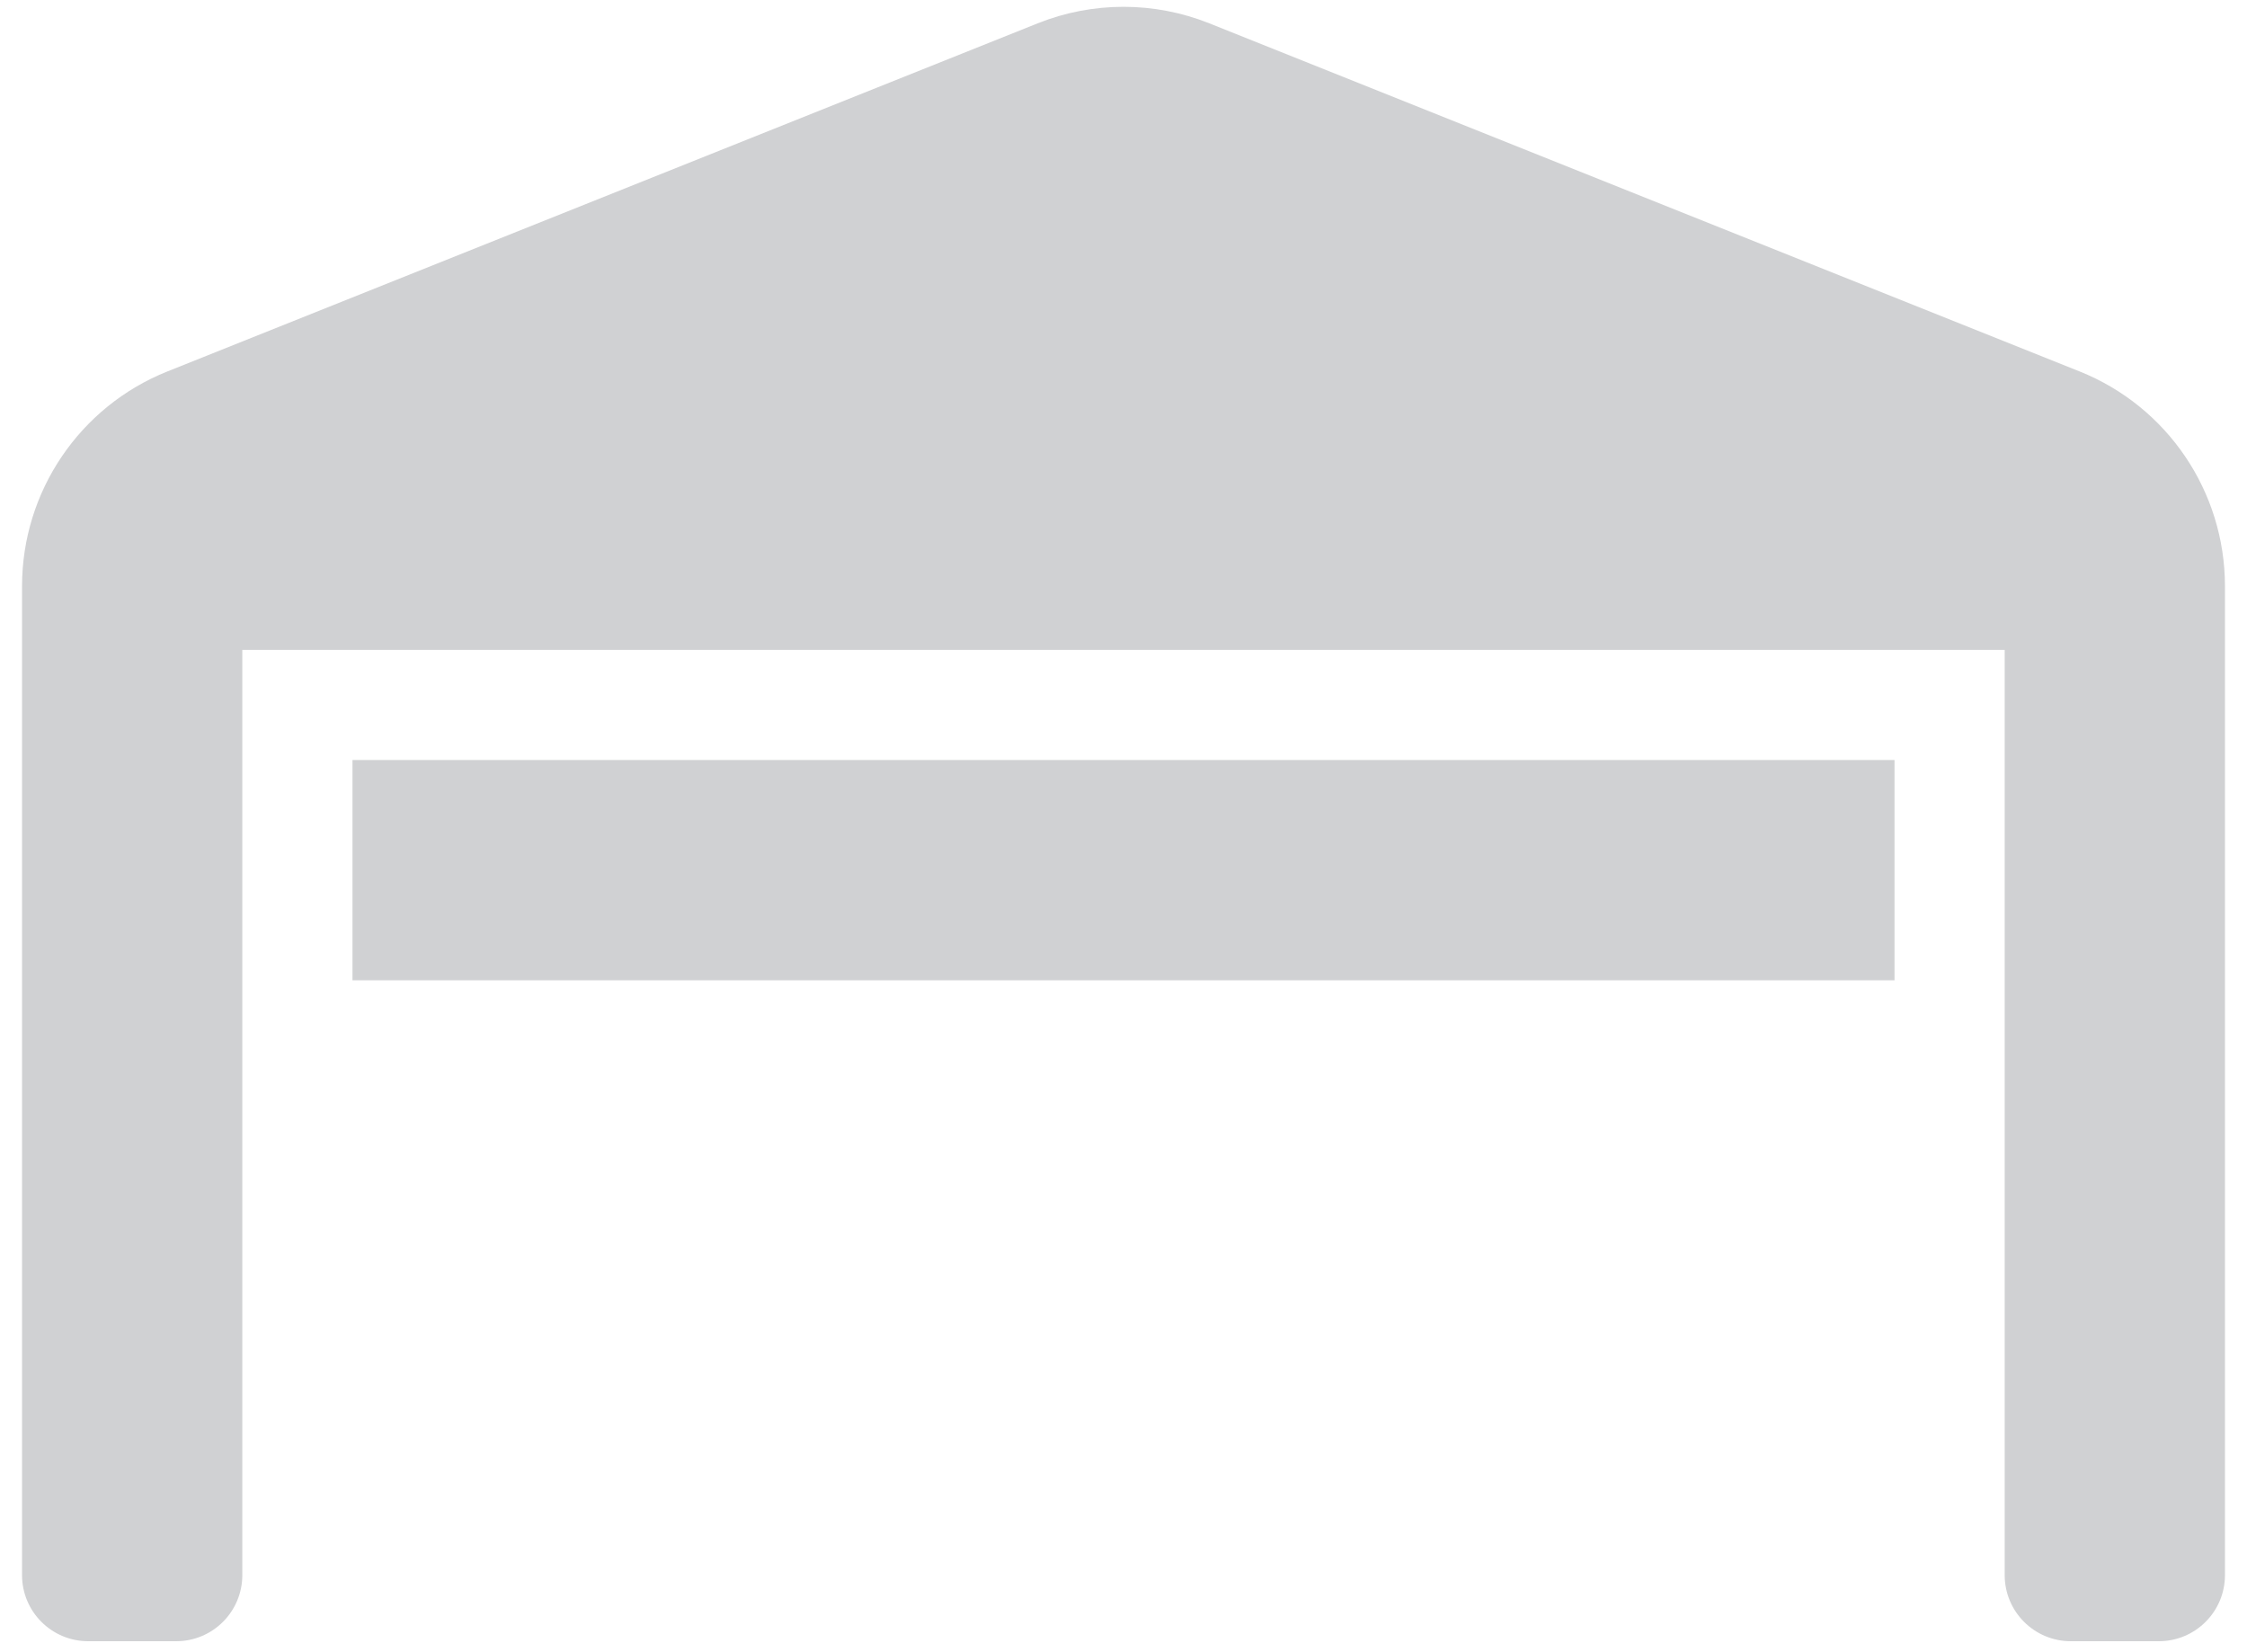 <svg width="68" height="50" viewBox="0 0 68 50" fill="none" xmlns="http://www.w3.org/2000/svg">
<path d="M62.933 11.24C65.591 12.303 67.333 14.877 67.333 17.739V47.667C67.333 48.771 66.438 49.667 65.333 49.667H62.667C61.562 49.667 60.667 48.771 60.667 47.667V19.667H7.333V47.667C7.333 48.771 6.438 49.667 5.333 49.667H2.667C1.562 49.667 0.667 48.771 0.667 47.667V17.739C0.667 14.877 2.409 12.303 5.067 11.24L31.4 0.707C33.069 0.039 34.931 0.039 36.6 0.707L62.933 11.24ZM57.333 23H10.667V29.667H57.333V23Z" fill="#D0D1D3"/>
</svg>
